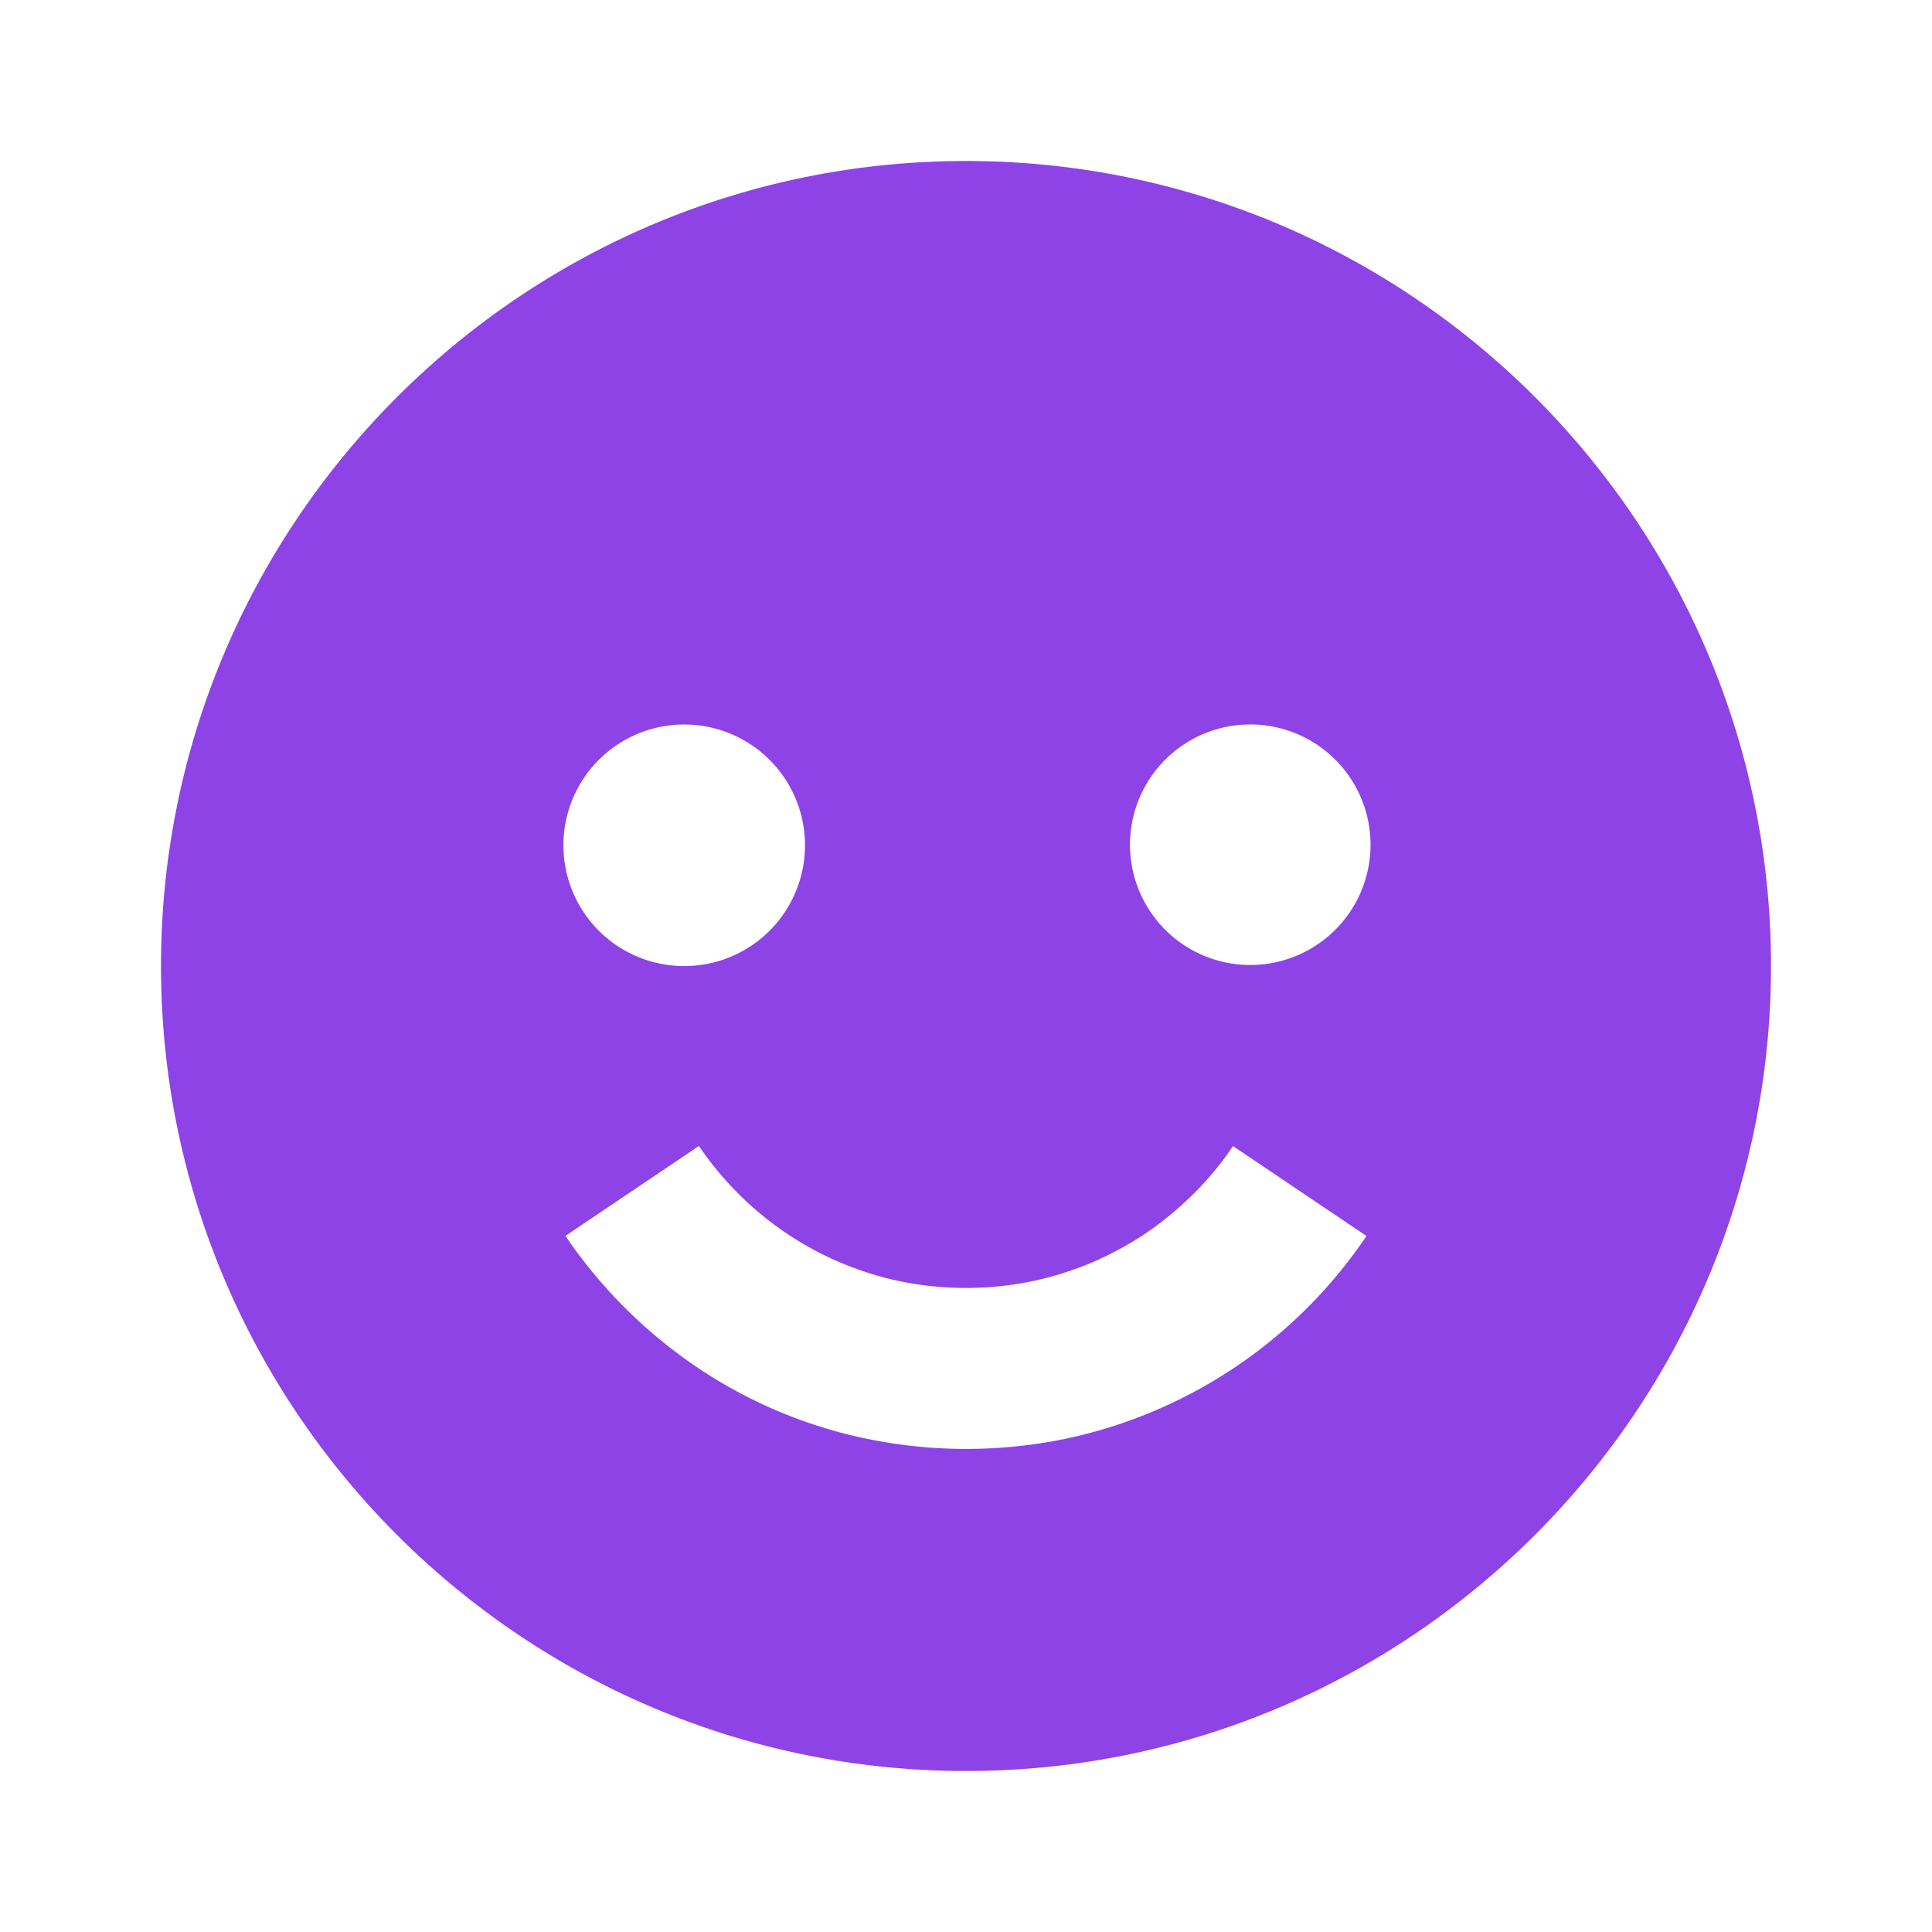 <svg xmlns="http://www.w3.org/2000/svg" width="24" height="24" viewBox="0 0 24 24"><path fill="#8e43e7" d="M12 22c5.514 0 10-4.486 10-10S17.514 2 12 2S2 6.486 2 12s4.486 10 10 10m3.493-13a1.494 1.494 0 1 1-.001 2.987A1.494 1.494 0 0 1 15.493 9m-4.301 6.919a4.1 4.1 0 0 0 1.616 0q.381-.079.75-.233c.234-.1.464-.224.679-.368q.313-.214.591-.489q.275-.274.489-.592l1.658 1.117a6 6 0 0 1-1.619 1.621a6 6 0 0 1-2.149.904a6.1 6.1 0 0 1-2.414-.001a5.9 5.9 0 0 1-2.148-.903a6.1 6.1 0 0 1-1.621-1.622l1.658-1.117q.216.318.488.59a4 4 0 0 0 2.022 1.093M8.5 9a1.5 1.5 0 1 1-.001 3.001A1.5 1.5 0 0 1 8.5 9"/></svg>